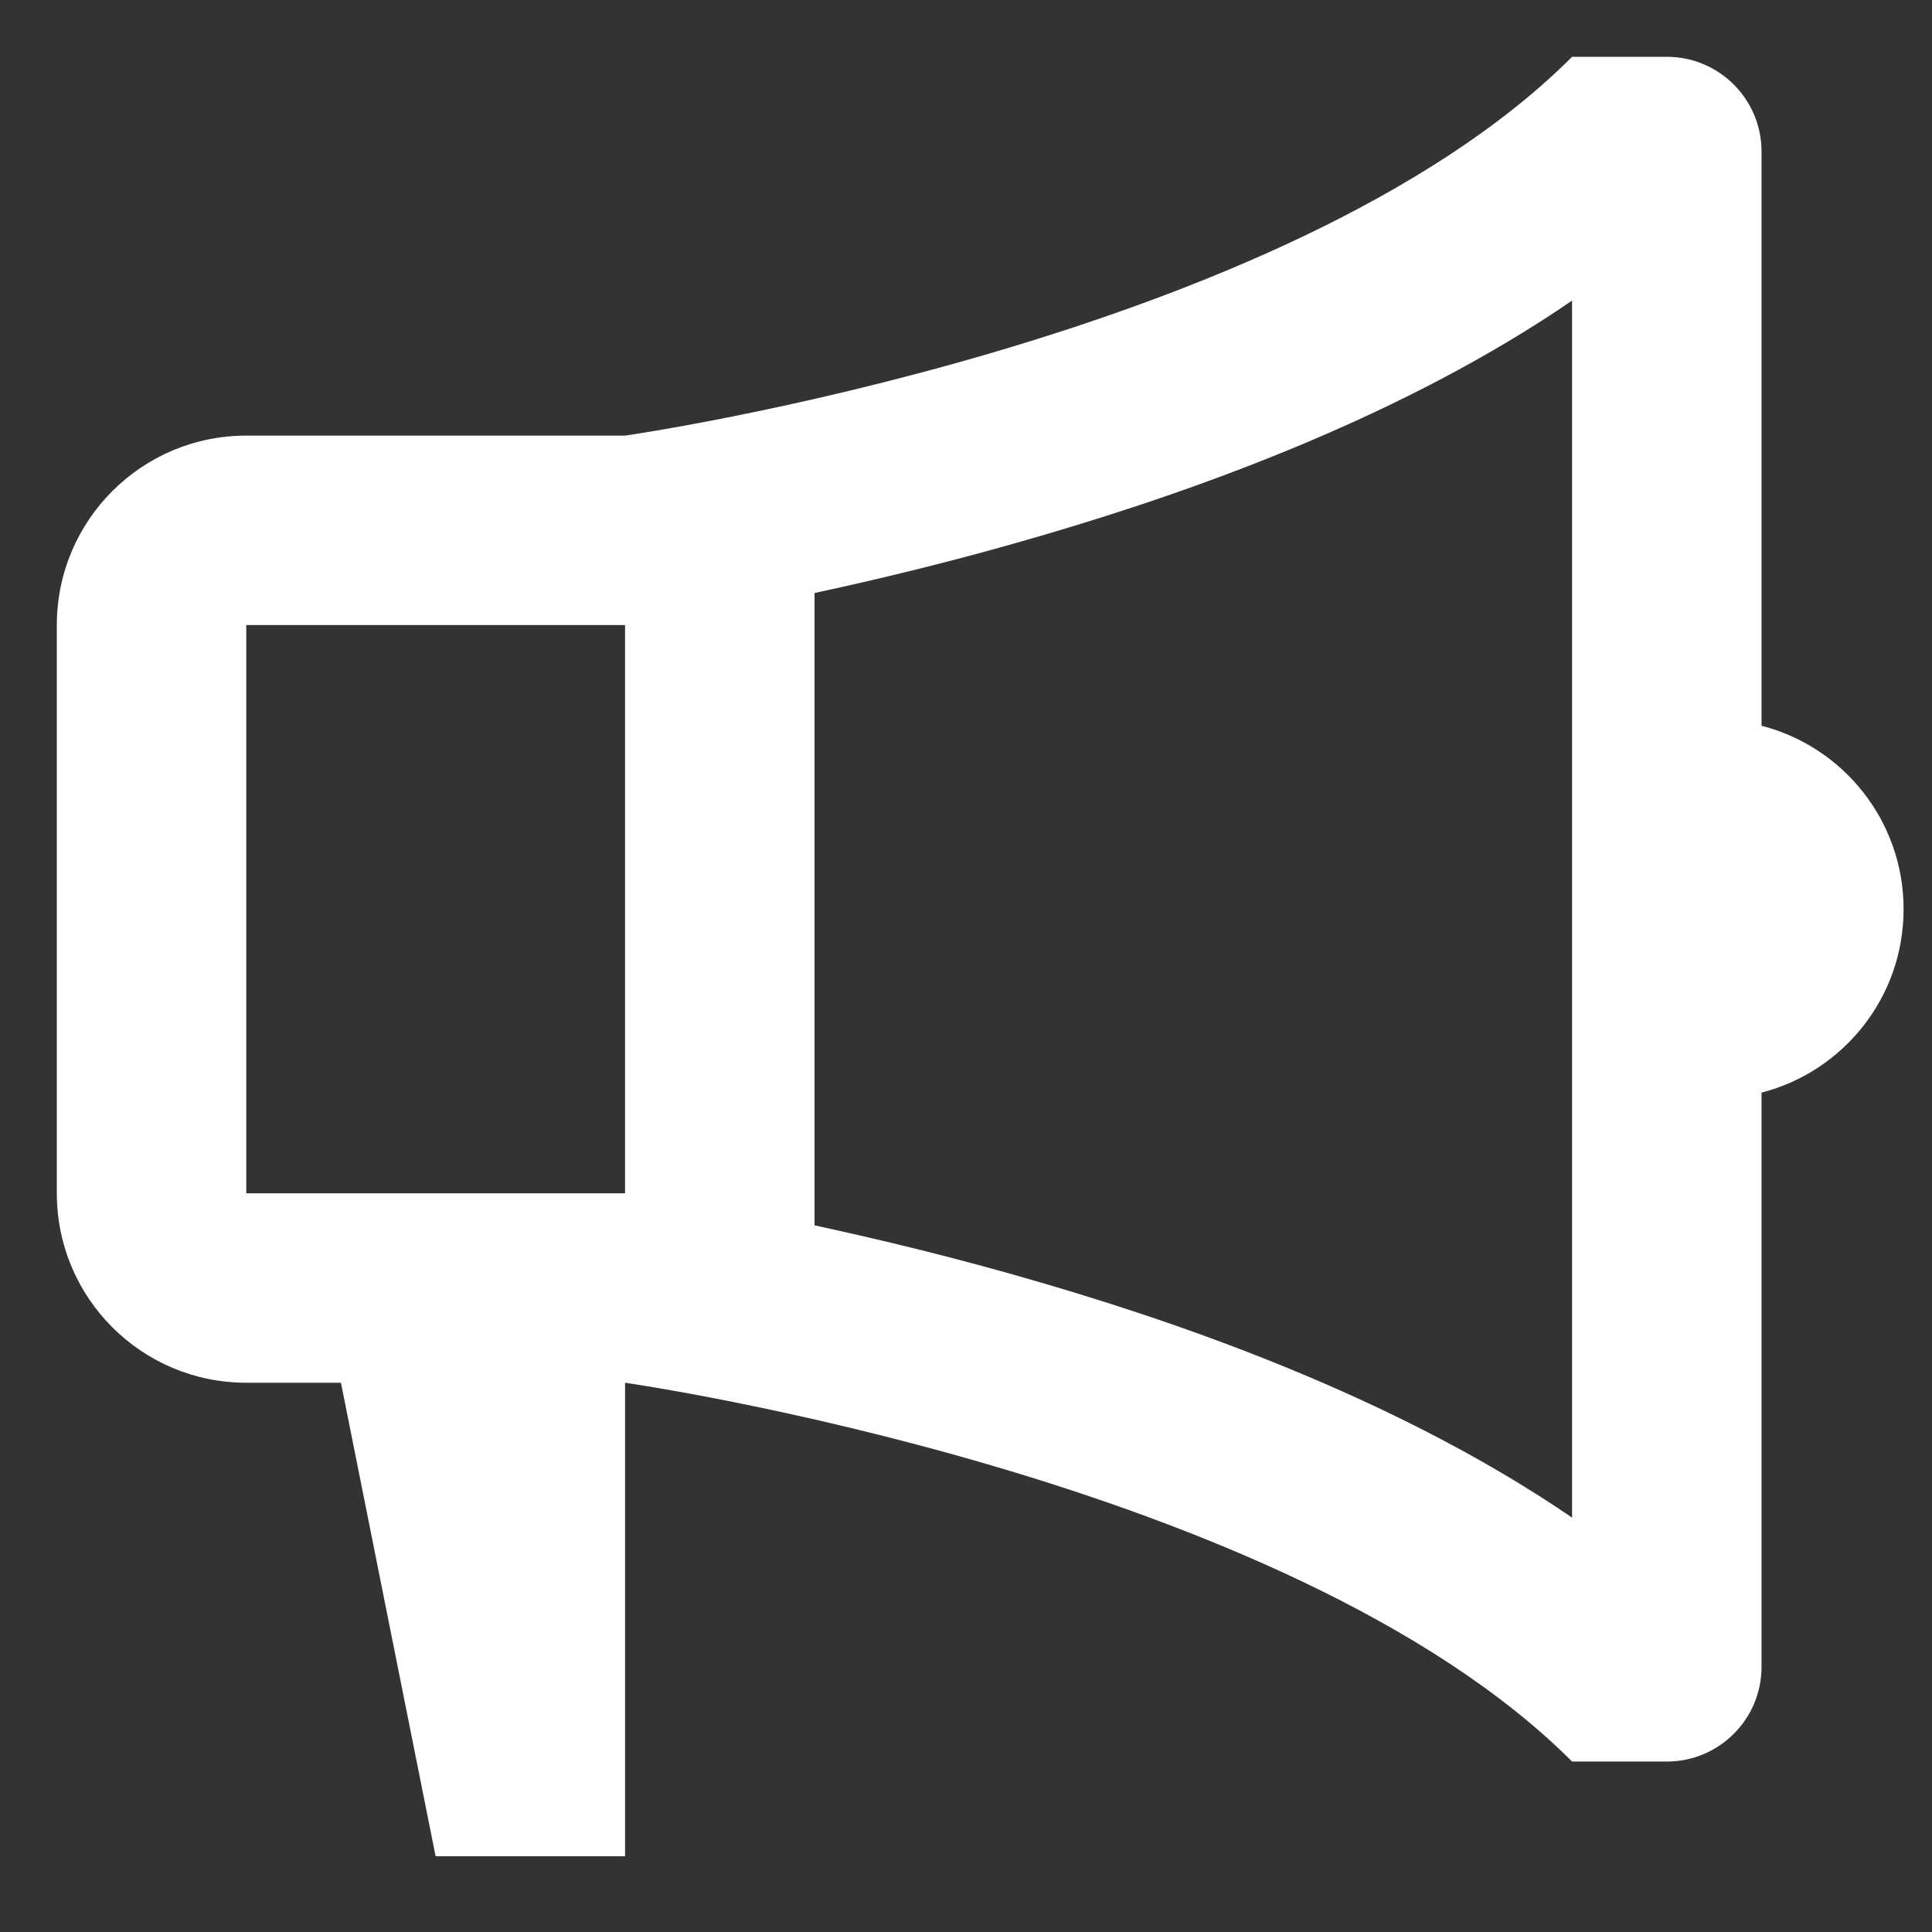 <svg xmlns="http://www.w3.org/2000/svg" width="17" height="17" viewBox="0 0 17 17" fill="none">
<rect x="0" y="0" width="17" height="17" fill="#333333" stroke="none"/>
<path d="M5.5 12.167C5.5 12.167 11.333 13 13.833 15.5H14.667C15.127 15.5 15.5 15.127 15.5 14.667V9.614C16.219 9.429 16.75 8.777 16.75 8C16.75 7.223 16.219 6.571 15.5 6.386V1.333C15.5 0.873 15.127 0.5 14.667 0.5H13.833C11.333 3 5.5 3.833 5.5 3.833H2.167C1.246 3.833 0.5 4.58 0.5 5.5V10.5C0.5 11.421 1.246 12.167 2.167 12.167H3L3.833 16.333H5.5V12.167ZM7.167 5.218C7.736 5.096 8.44 4.927 9.199 4.703C10.598 4.292 12.375 3.644 13.833 2.645V13.354C12.375 12.356 10.598 11.708 9.199 11.297C8.44 11.073 7.736 10.905 7.167 10.782V5.218ZM2.167 5.5H5.5V10.5H2.167V5.5Z" fill="#ffffff"/>
</svg>